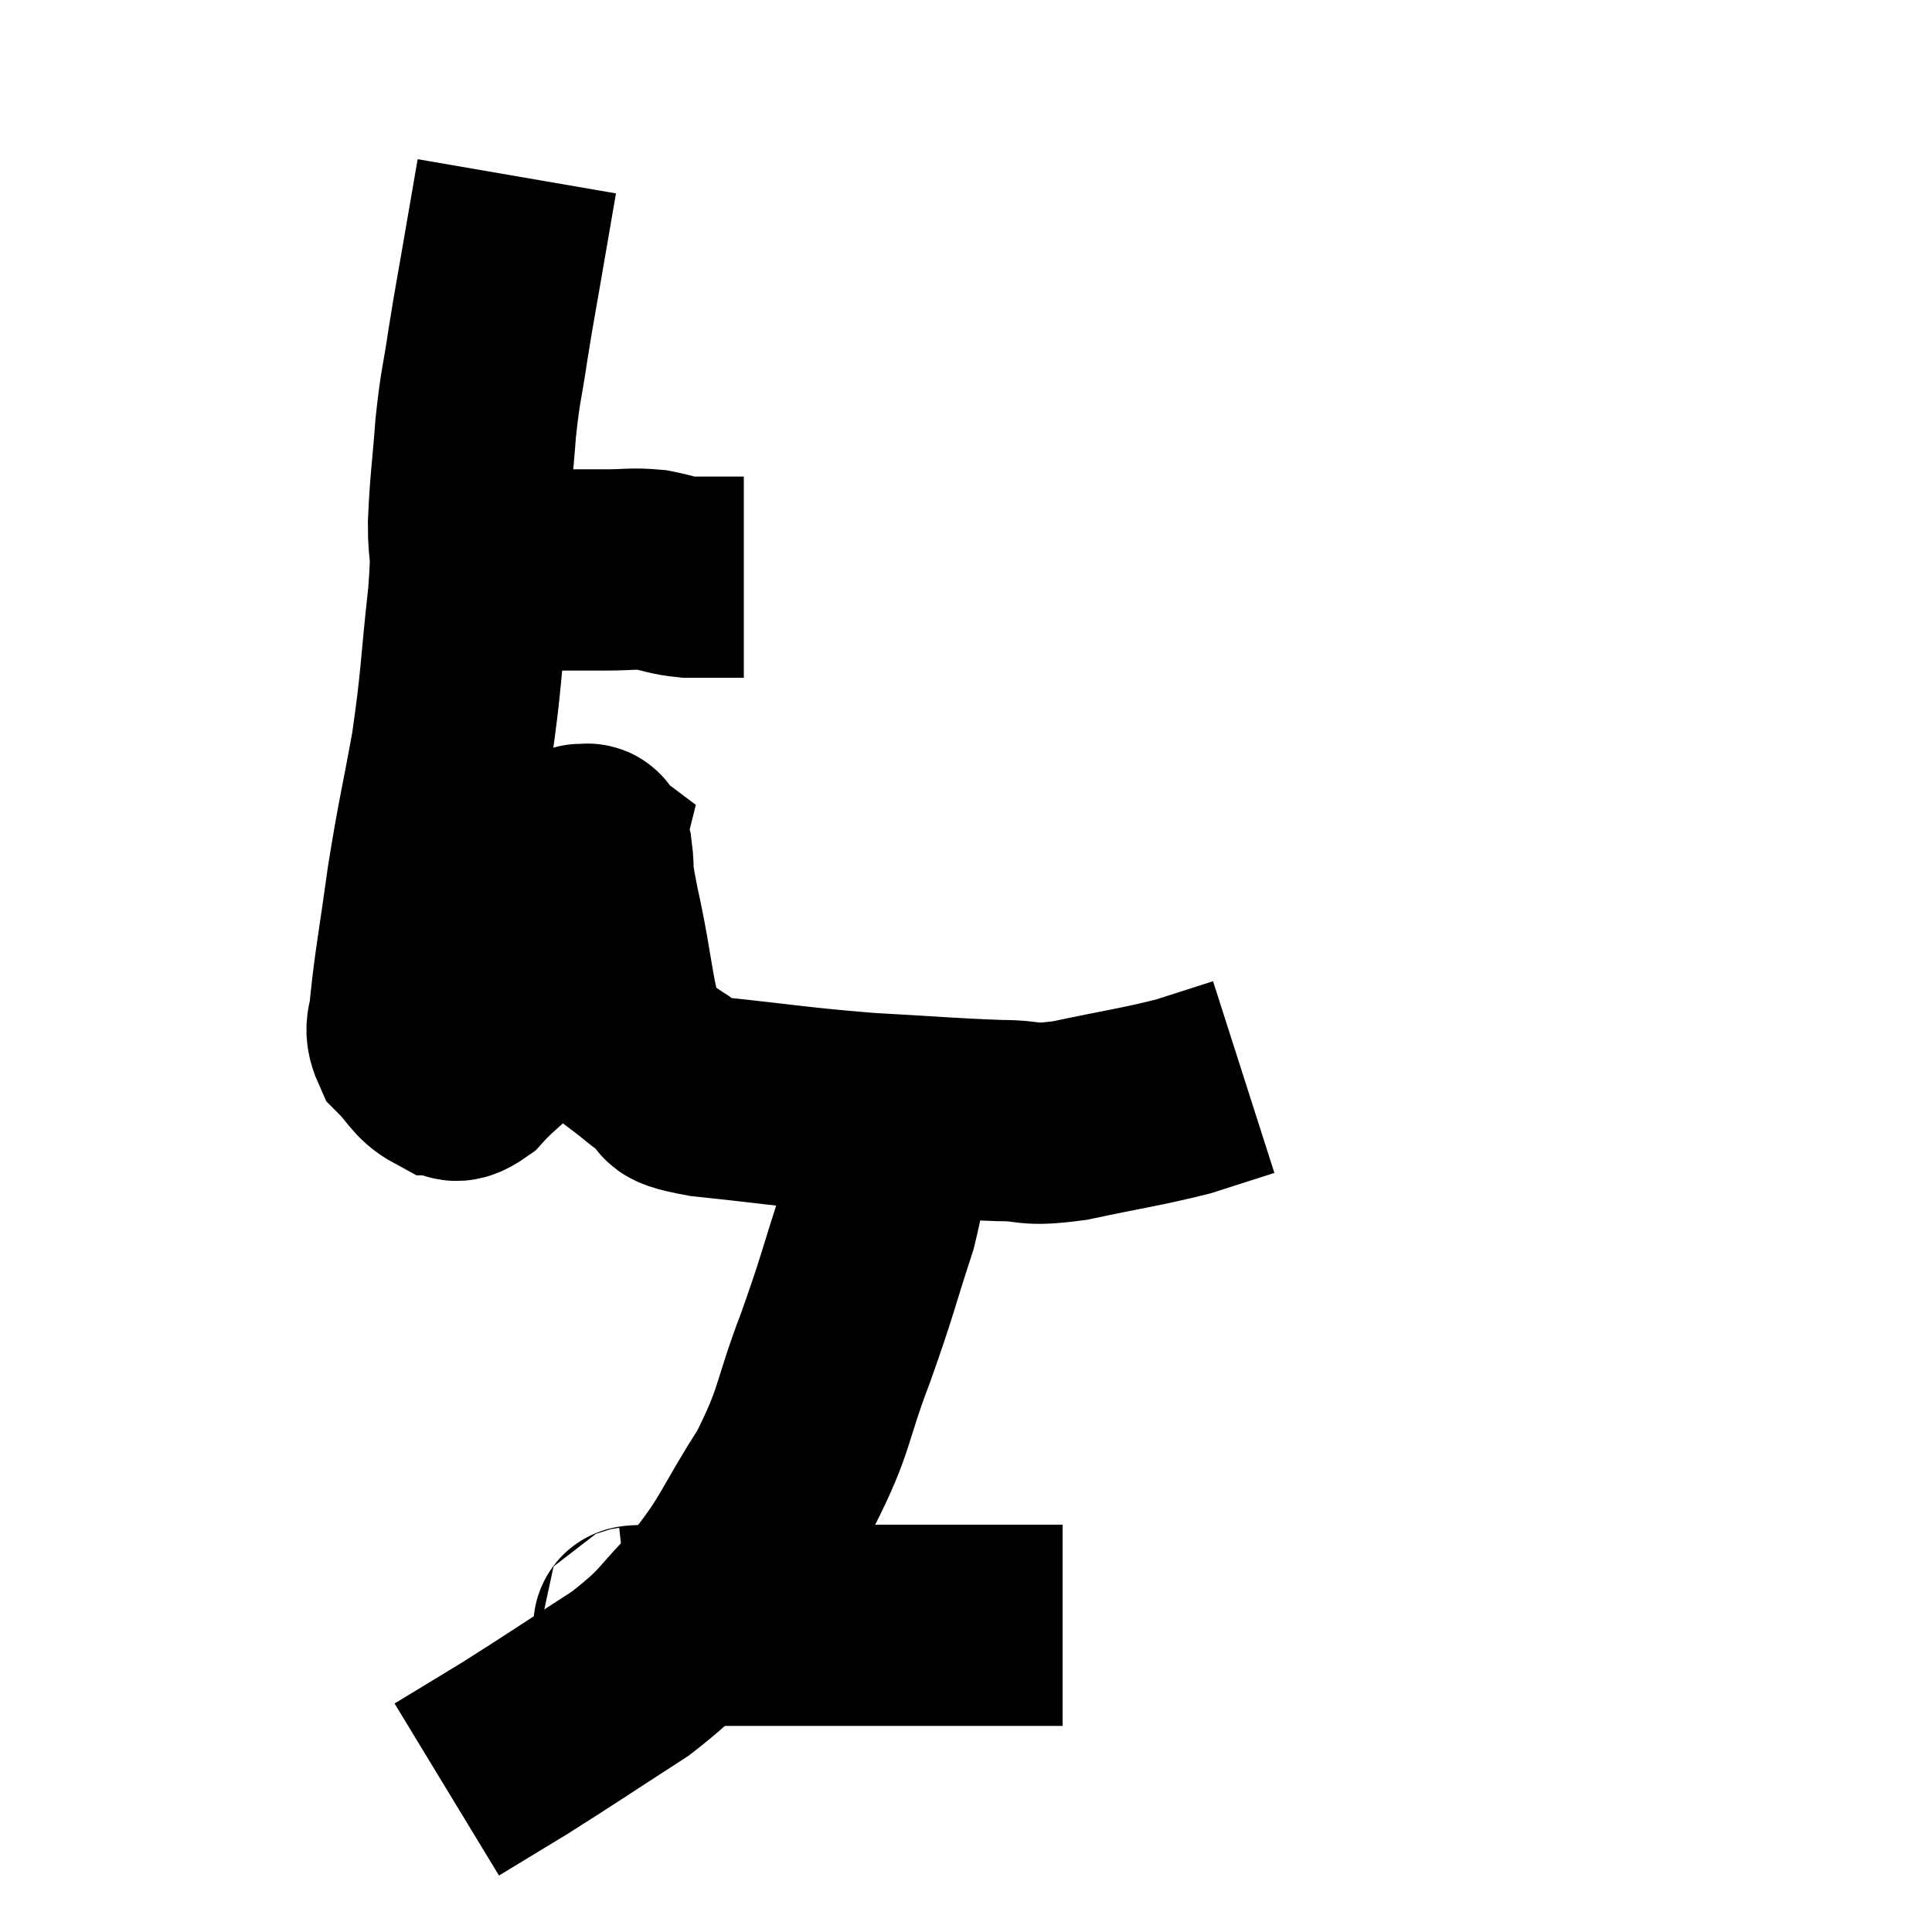 <svg width="48" height="48" viewBox="0 0 48 48" xmlns="http://www.w3.org/2000/svg"><path d="M 10.86 13.86 C 11.22 13.92, 11.085 13.905, 11.58 13.98 C 12.21 14.07, 12.315 14.115, 12.84 14.16 C 13.26 14.16, 13.125 14.16, 13.68 14.16 C 14.37 14.16, 14.43 14.16, 15.06 14.16 C 15.63 14.16, 15.69 14.115, 16.2 14.16 C 16.65 14.25, 16.665 14.295, 17.1 14.34 C 17.52 14.34, 17.595 14.34, 17.94 14.34 C 18.21 14.34, 18.345 14.34, 18.48 14.34 L 18.48 14.34" fill="none" stroke="black" stroke-width="5"></path><path d="M 12.84 4.38 C 12.69 5.25, 12.72 5.07, 12.54 6.12 C 12.33 7.35, 12.3 7.455, 12.12 8.58 C 11.97 9.6, 11.94 9.51, 11.82 10.62 C 11.73 11.82, 11.685 11.97, 11.64 13.02 C 11.64 13.92, 11.745 13.425, 11.64 14.82 C 11.43 16.71, 11.475 16.83, 11.22 18.6 C 10.92 20.25, 10.875 20.31, 10.62 21.9 C 10.41 23.43, 10.305 23.955, 10.2 24.96 C 10.2 25.44, 10.005 25.485, 10.2 25.92 C 10.59 26.31, 10.62 26.505, 10.98 26.7 C 11.31 26.7, 11.19 27.015, 11.64 26.7 C 12.21 26.07, 12.345 26.145, 12.78 25.44 C 13.08 24.66, 12.975 24.93, 13.38 23.88 C 13.89 22.56, 14.13 21.96, 14.4 21.24 C 14.43 21.12, 14.445 21.06, 14.46 21 C 14.46 21, 14.4 20.955, 14.46 21 C 14.58 21.09, 14.595 20.79, 14.7 21.18 C 14.79 21.87, 14.64 21.345, 14.88 22.56 C 15.27 24.3, 15.225 24.99, 15.66 26.04 C 16.14 26.4, 16.155 26.46, 16.62 26.76 C 17.07 27, 16.29 27.015, 17.52 27.24 C 19.53 27.45, 19.71 27.51, 21.54 27.66 C 23.19 27.75, 23.58 27.795, 24.84 27.84 C 25.71 27.84, 25.44 27.99, 26.58 27.84 C 27.99 27.54, 28.32 27.51, 29.4 27.24 C 30.15 27, 30.525 26.88, 30.9 26.76 L 30.9 26.76" fill="none" stroke="black" stroke-width="5"></path><path d="M 22.14 27.84 C 21.96 29.1, 22.125 28.95, 21.78 30.36 C 21.27 31.92, 21.33 31.875, 20.76 33.48 C 20.13 35.13, 20.28 35.235, 19.5 36.78 C 18.57 38.22, 18.6 38.46, 17.64 39.66 C 16.65 40.62, 16.875 40.635, 15.66 41.58 C 14.22 42.51, 13.92 42.72, 12.78 43.44 C 11.94 43.95, 11.52 44.205, 11.1 44.46 L 11.1 44.46" fill="none" stroke="black" stroke-width="5"></path><path d="M 15.66 40.44 C 15.93 40.41, 15.45 40.395, 16.2 40.38 C 17.43 40.38, 16.92 40.38, 18.66 40.38 C 20.91 40.38, 21.66 40.38, 23.16 40.38 C 23.91 40.38, 23.88 40.38, 24.66 40.38 C 25.47 40.38, 25.845 40.38, 26.28 40.38 L 26.4 40.38" fill="none" stroke="black" stroke-width="5"></path></svg>